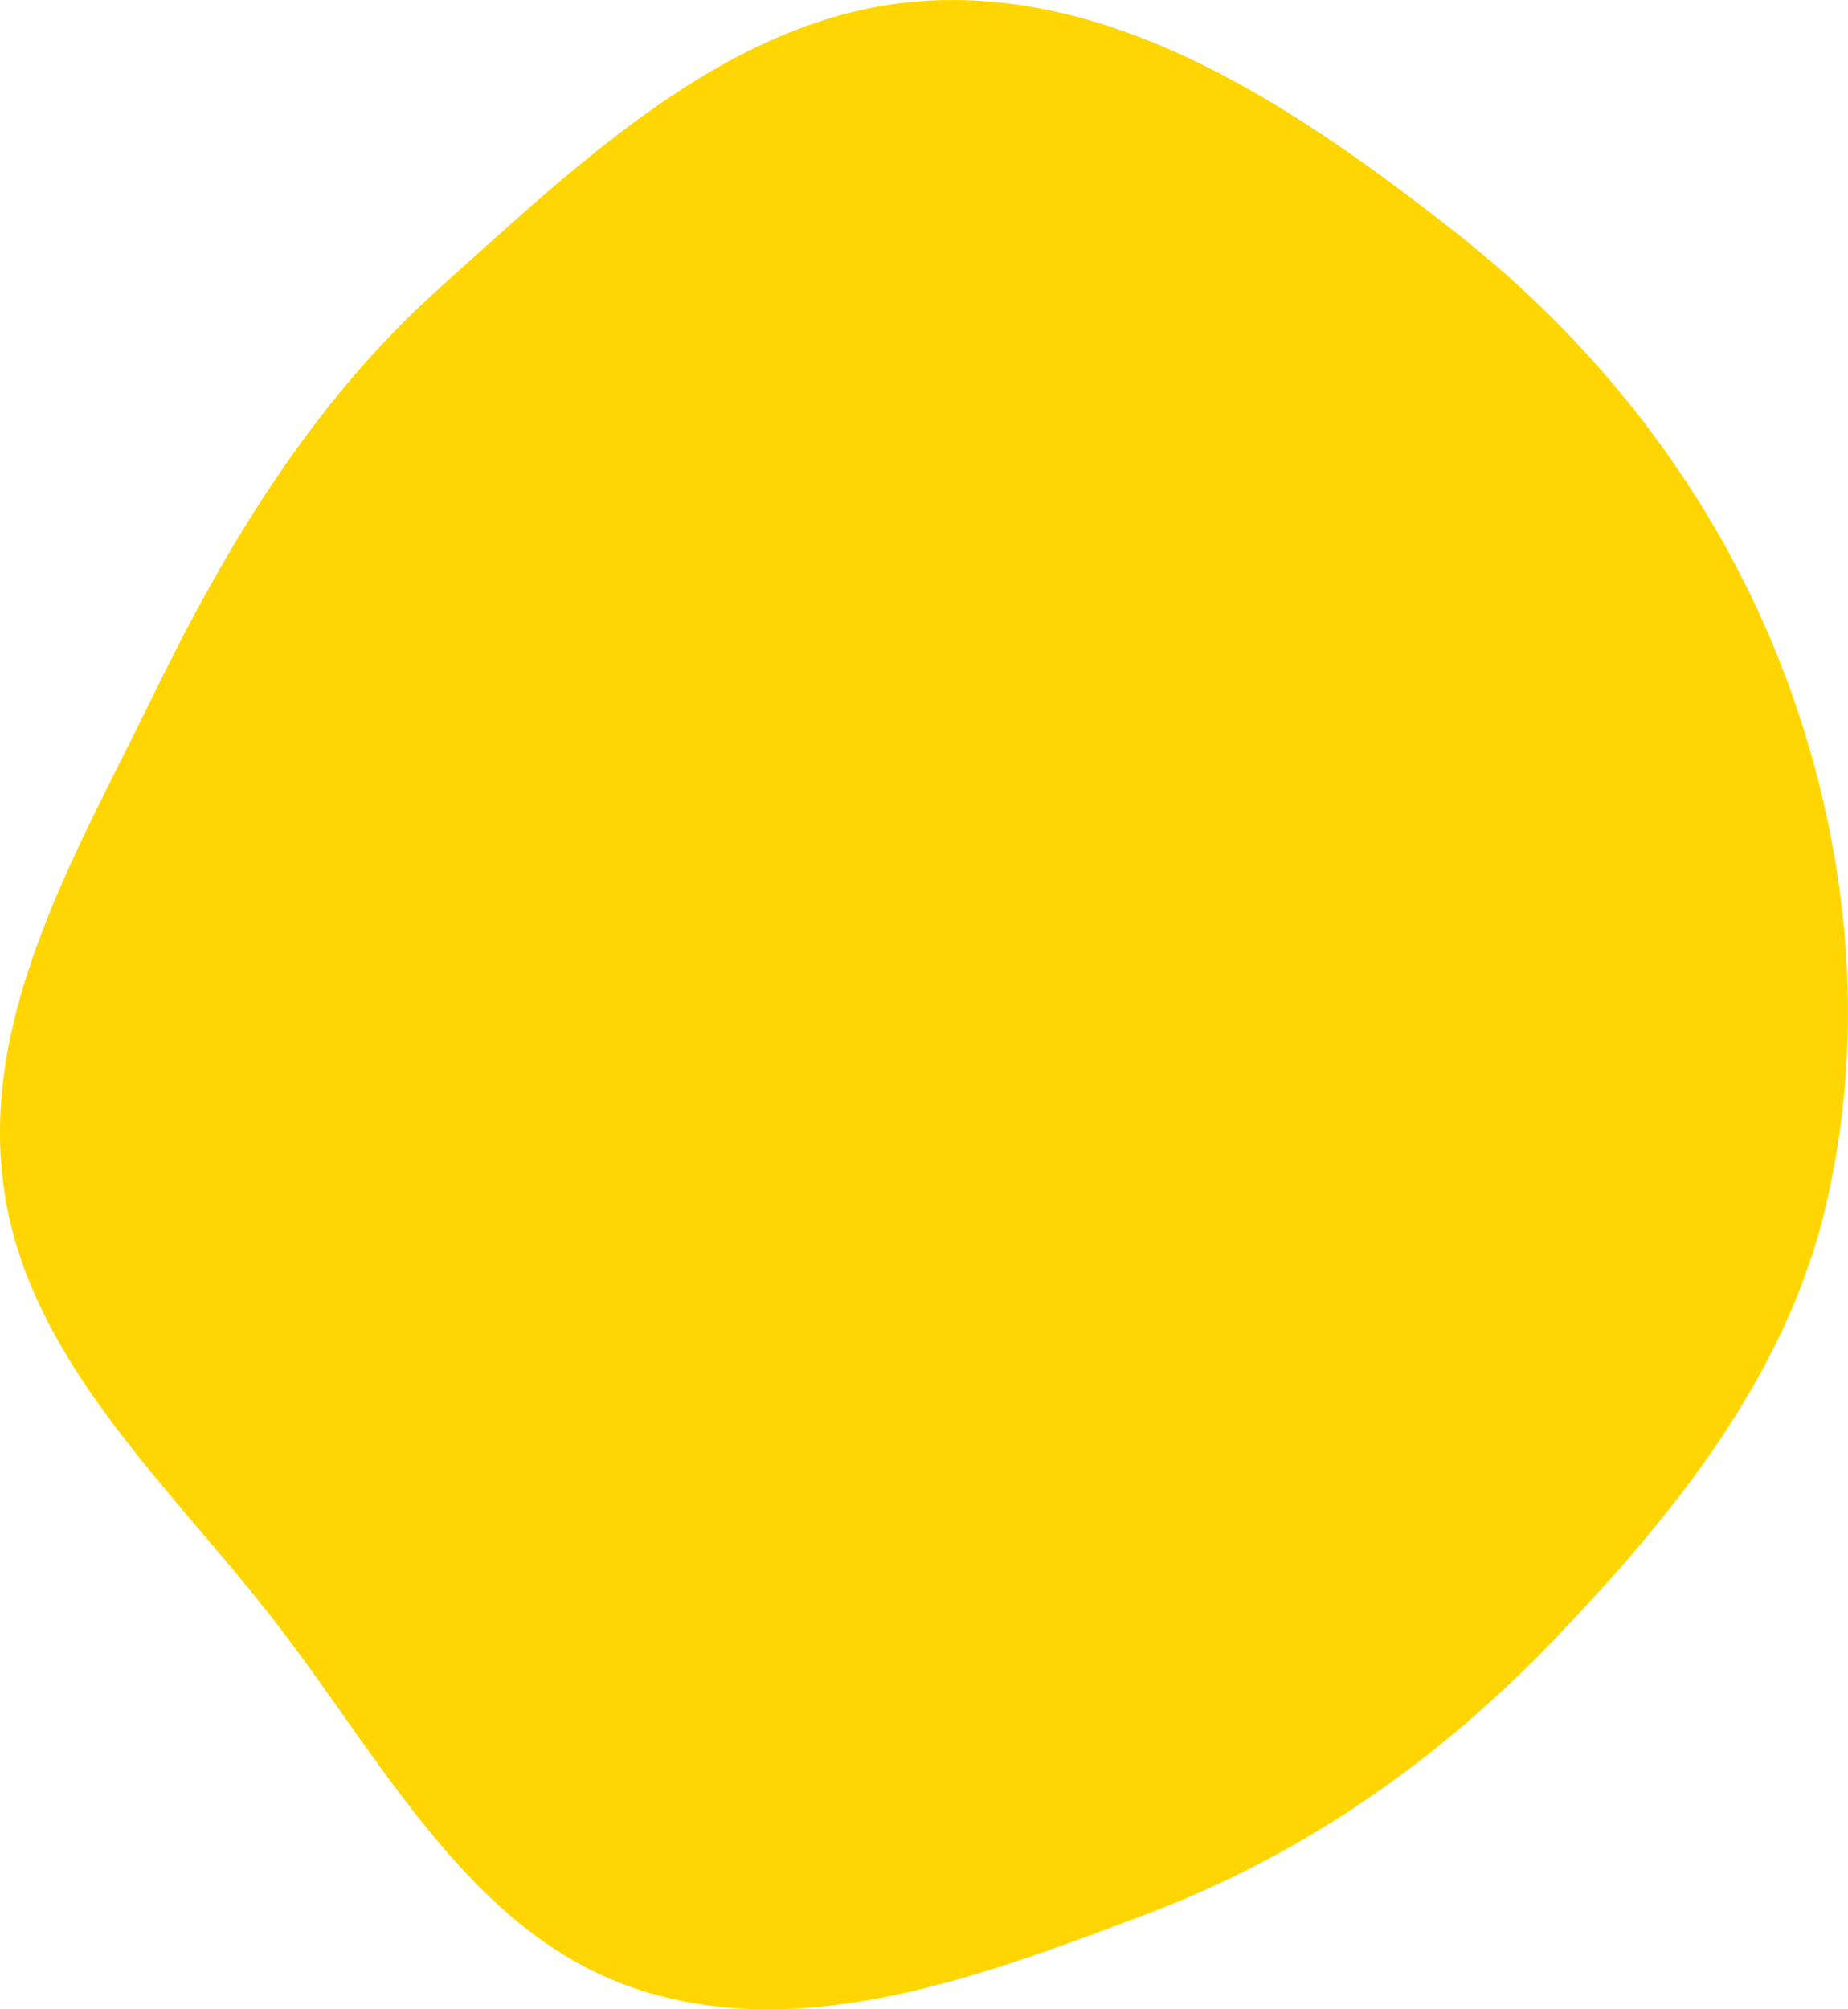 <svg width="23" height="25" viewBox="0 0 23 25" fill="none" xmlns="http://www.w3.org/2000/svg">
<path d="M14.301 23.803C16.231 23.072 17.906 21.899 19.343 20.4C20.834 18.844 22.22 17.129 22.721 15.018C23.245 12.809 23.007 10.481 22.201 8.362C21.369 6.178 19.927 4.311 18.102 2.88C16.178 1.373 13.969 -0.128 11.542 0.009C9.152 0.144 7.251 1.985 5.458 3.595C3.894 5 2.823 6.771 1.897 8.672C0.956 10.605 -0.234 12.585 0.04 14.725C0.314 16.864 2.037 18.408 3.36 20.096C4.725 21.835 5.817 24.033 7.894 24.737C9.983 25.445 12.238 24.585 14.301 23.803Z" fill="#FFD601"/>
</svg>
